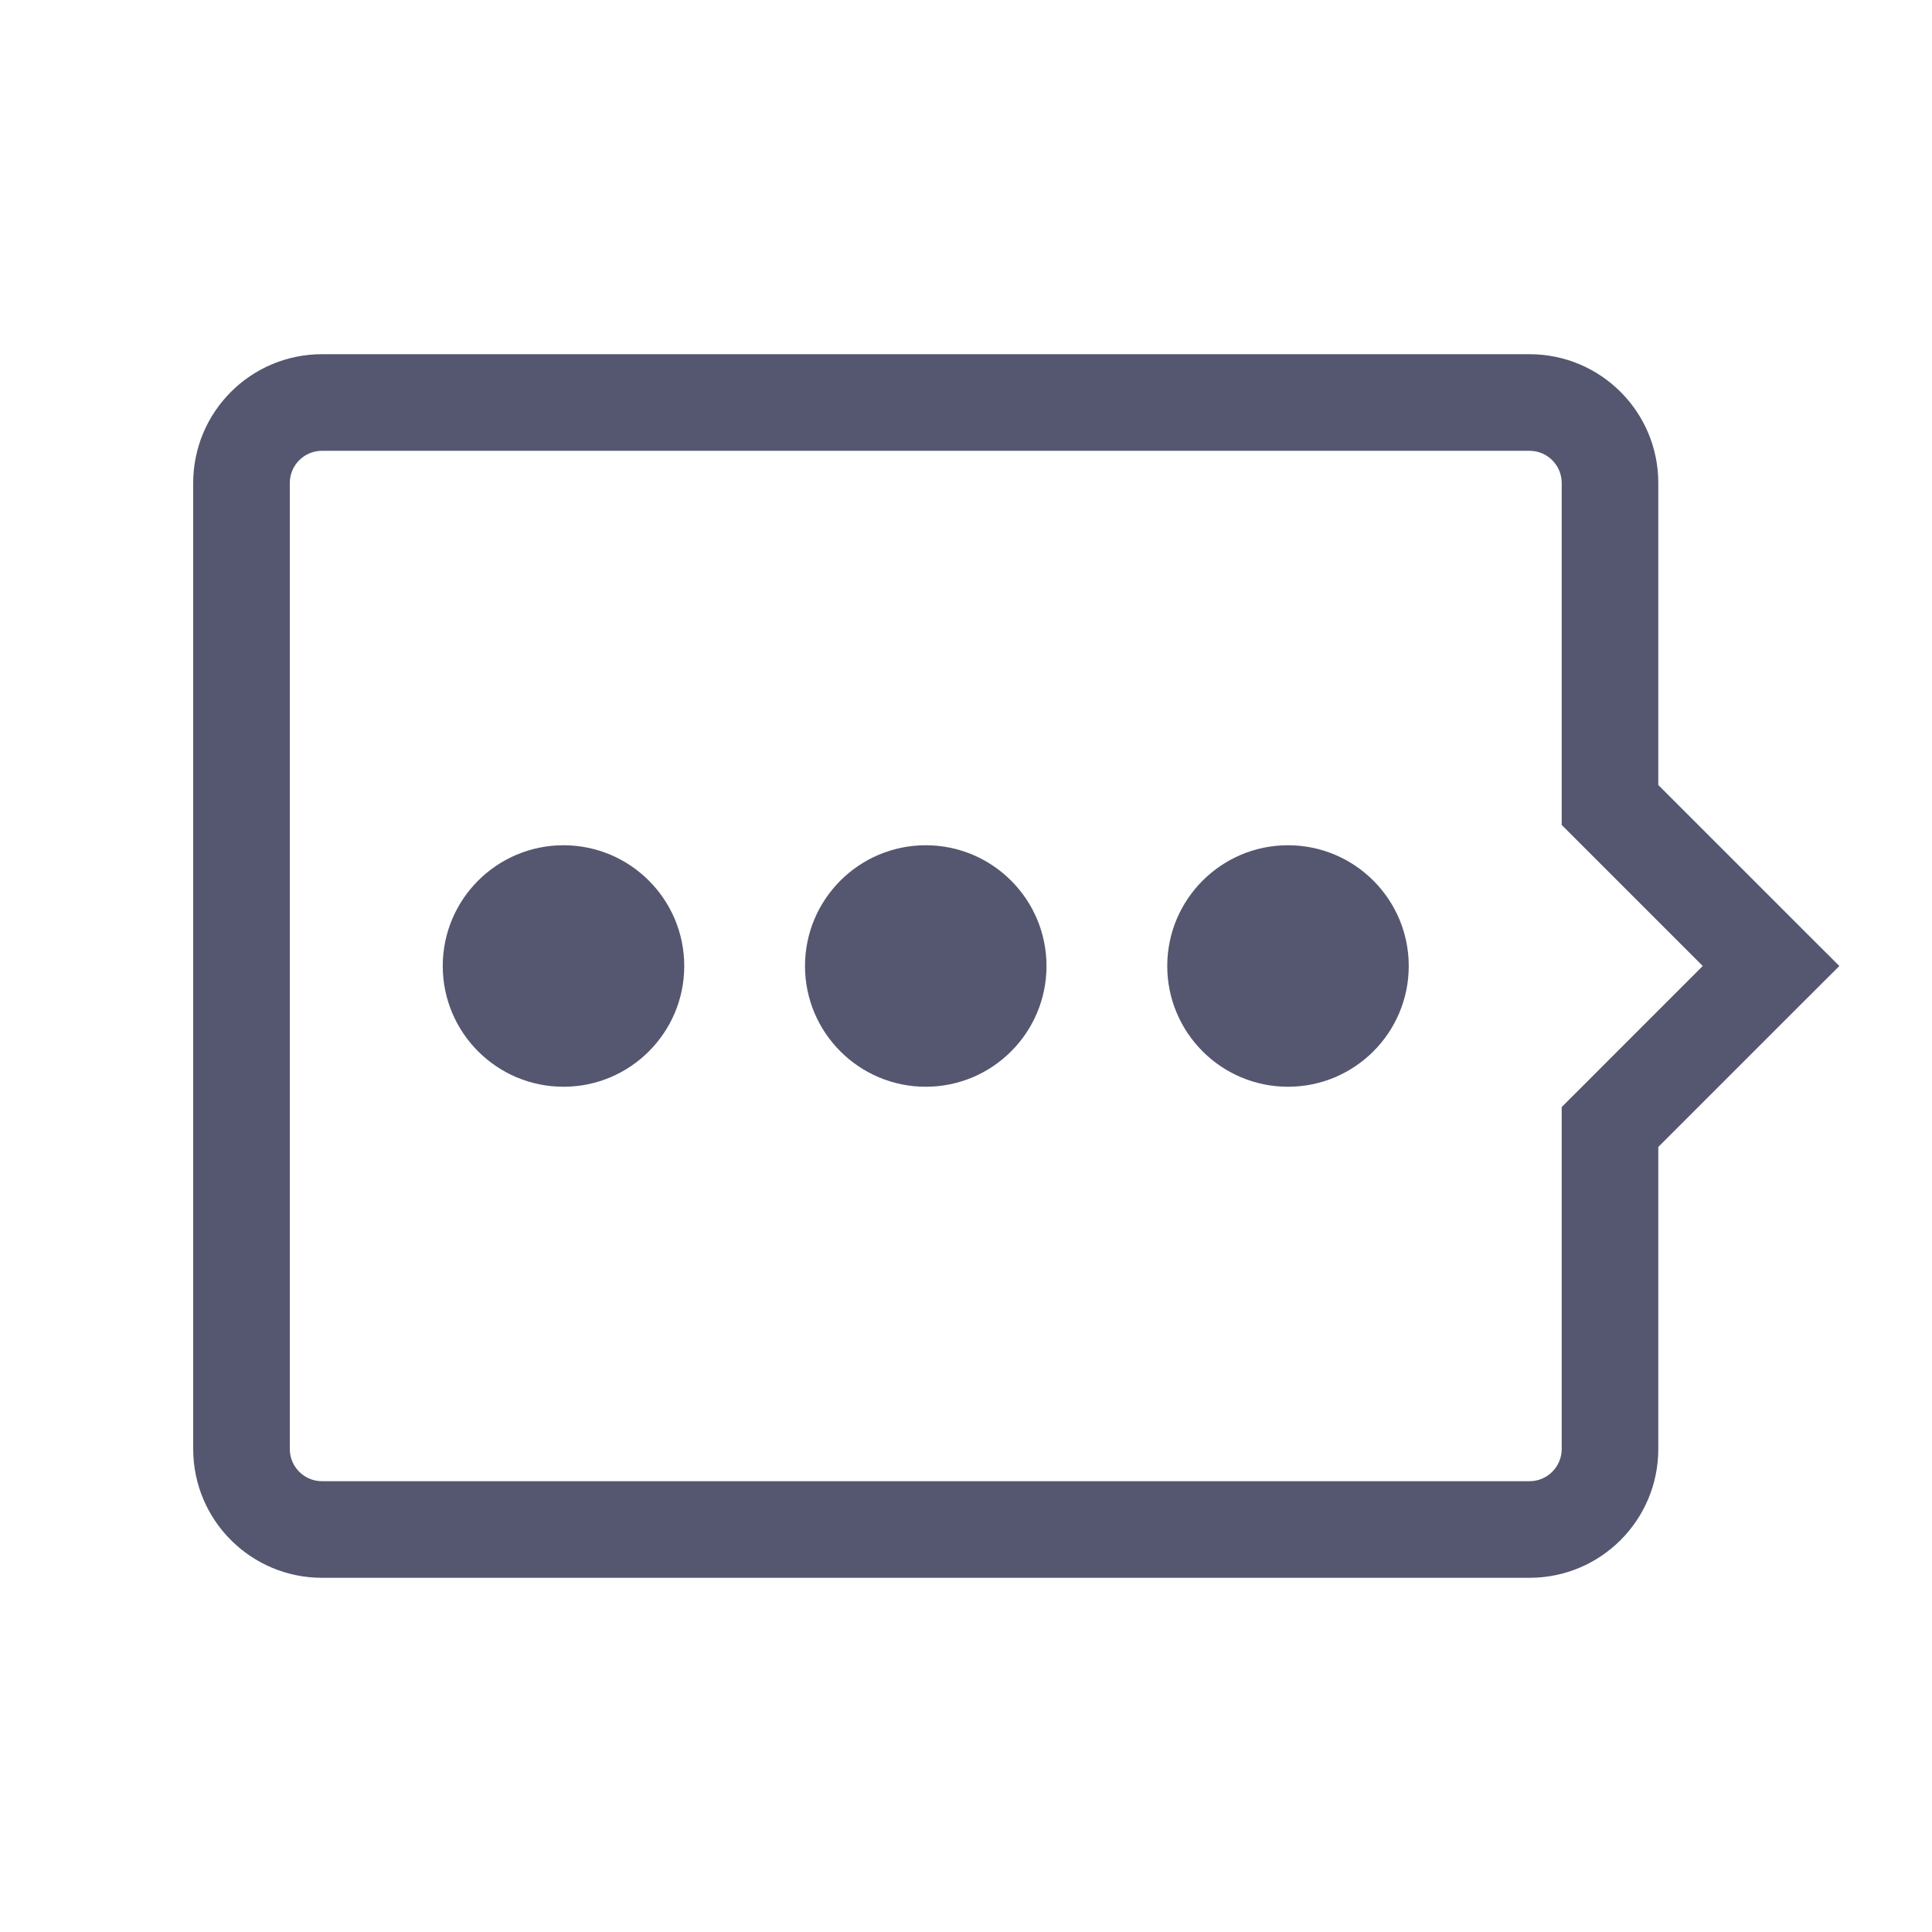 <svg width="24" height="24" viewBox="0 0 24 24" fill="none" xmlns="http://www.w3.org/2000/svg">
<path d="M20 14L19.576 13.576L19.4 13.752V14H20ZM22 12L22.424 12.424L22.849 12L22.424 11.576L22 12ZM20 10H19.4V10.248L19.576 10.424L20 10ZM19 4.4H4V5.6H19V4.4ZM4 19.6H19V18.4H4V19.6ZM2.4 6V18H3.6V6H2.4ZM20.6 18V14H19.4V18H20.6ZM20.424 14.424L22.424 12.424L21.576 11.576L19.576 13.576L20.424 14.424ZM22.424 11.576L20.424 9.576L19.576 10.424L21.576 12.424L22.424 11.576ZM20.6 10V6H19.4V10H20.6ZM4 4.4C3.116 4.4 2.4 5.116 2.4 6H3.6C3.6 5.779 3.779 5.6 4 5.6V4.4ZM19 5.6C19.221 5.6 19.4 5.779 19.4 6H20.6C20.6 5.116 19.884 4.4 19 4.4V5.6ZM19 19.6C19.884 19.6 20.6 18.884 20.6 18H19.4C19.4 18.221 19.221 18.4 19 18.4V19.6ZM4 18.4C3.779 18.4 3.6 18.221 3.6 18H2.4C2.4 18.884 3.116 19.6 4 19.6V18.4Z" fill="#555770"/>
<path d="M13 12C13 12.828 12.328 13.5 11.5 13.5C10.672 13.5 10 12.828 10 12C10 11.172 10.672 10.5 11.5 10.5C12.328 10.5 13 11.172 13 12Z" fill="#555770"/>
<path d="M8.5 12C8.5 12.828 7.828 13.5 7 13.5C6.172 13.5 5.5 12.828 5.5 12C5.5 11.172 6.172 10.5 7 10.5C7.828 10.5 8.5 11.172 8.5 12Z" fill="#555770"/>
<path d="M17.5 12C17.5 12.828 16.828 13.5 16 13.5C15.172 13.5 14.5 12.828 14.5 12C14.5 11.172 15.172 10.5 16 10.5C16.828 10.5 17.5 11.172 17.5 12Z" fill="#555770"/>
</svg>
